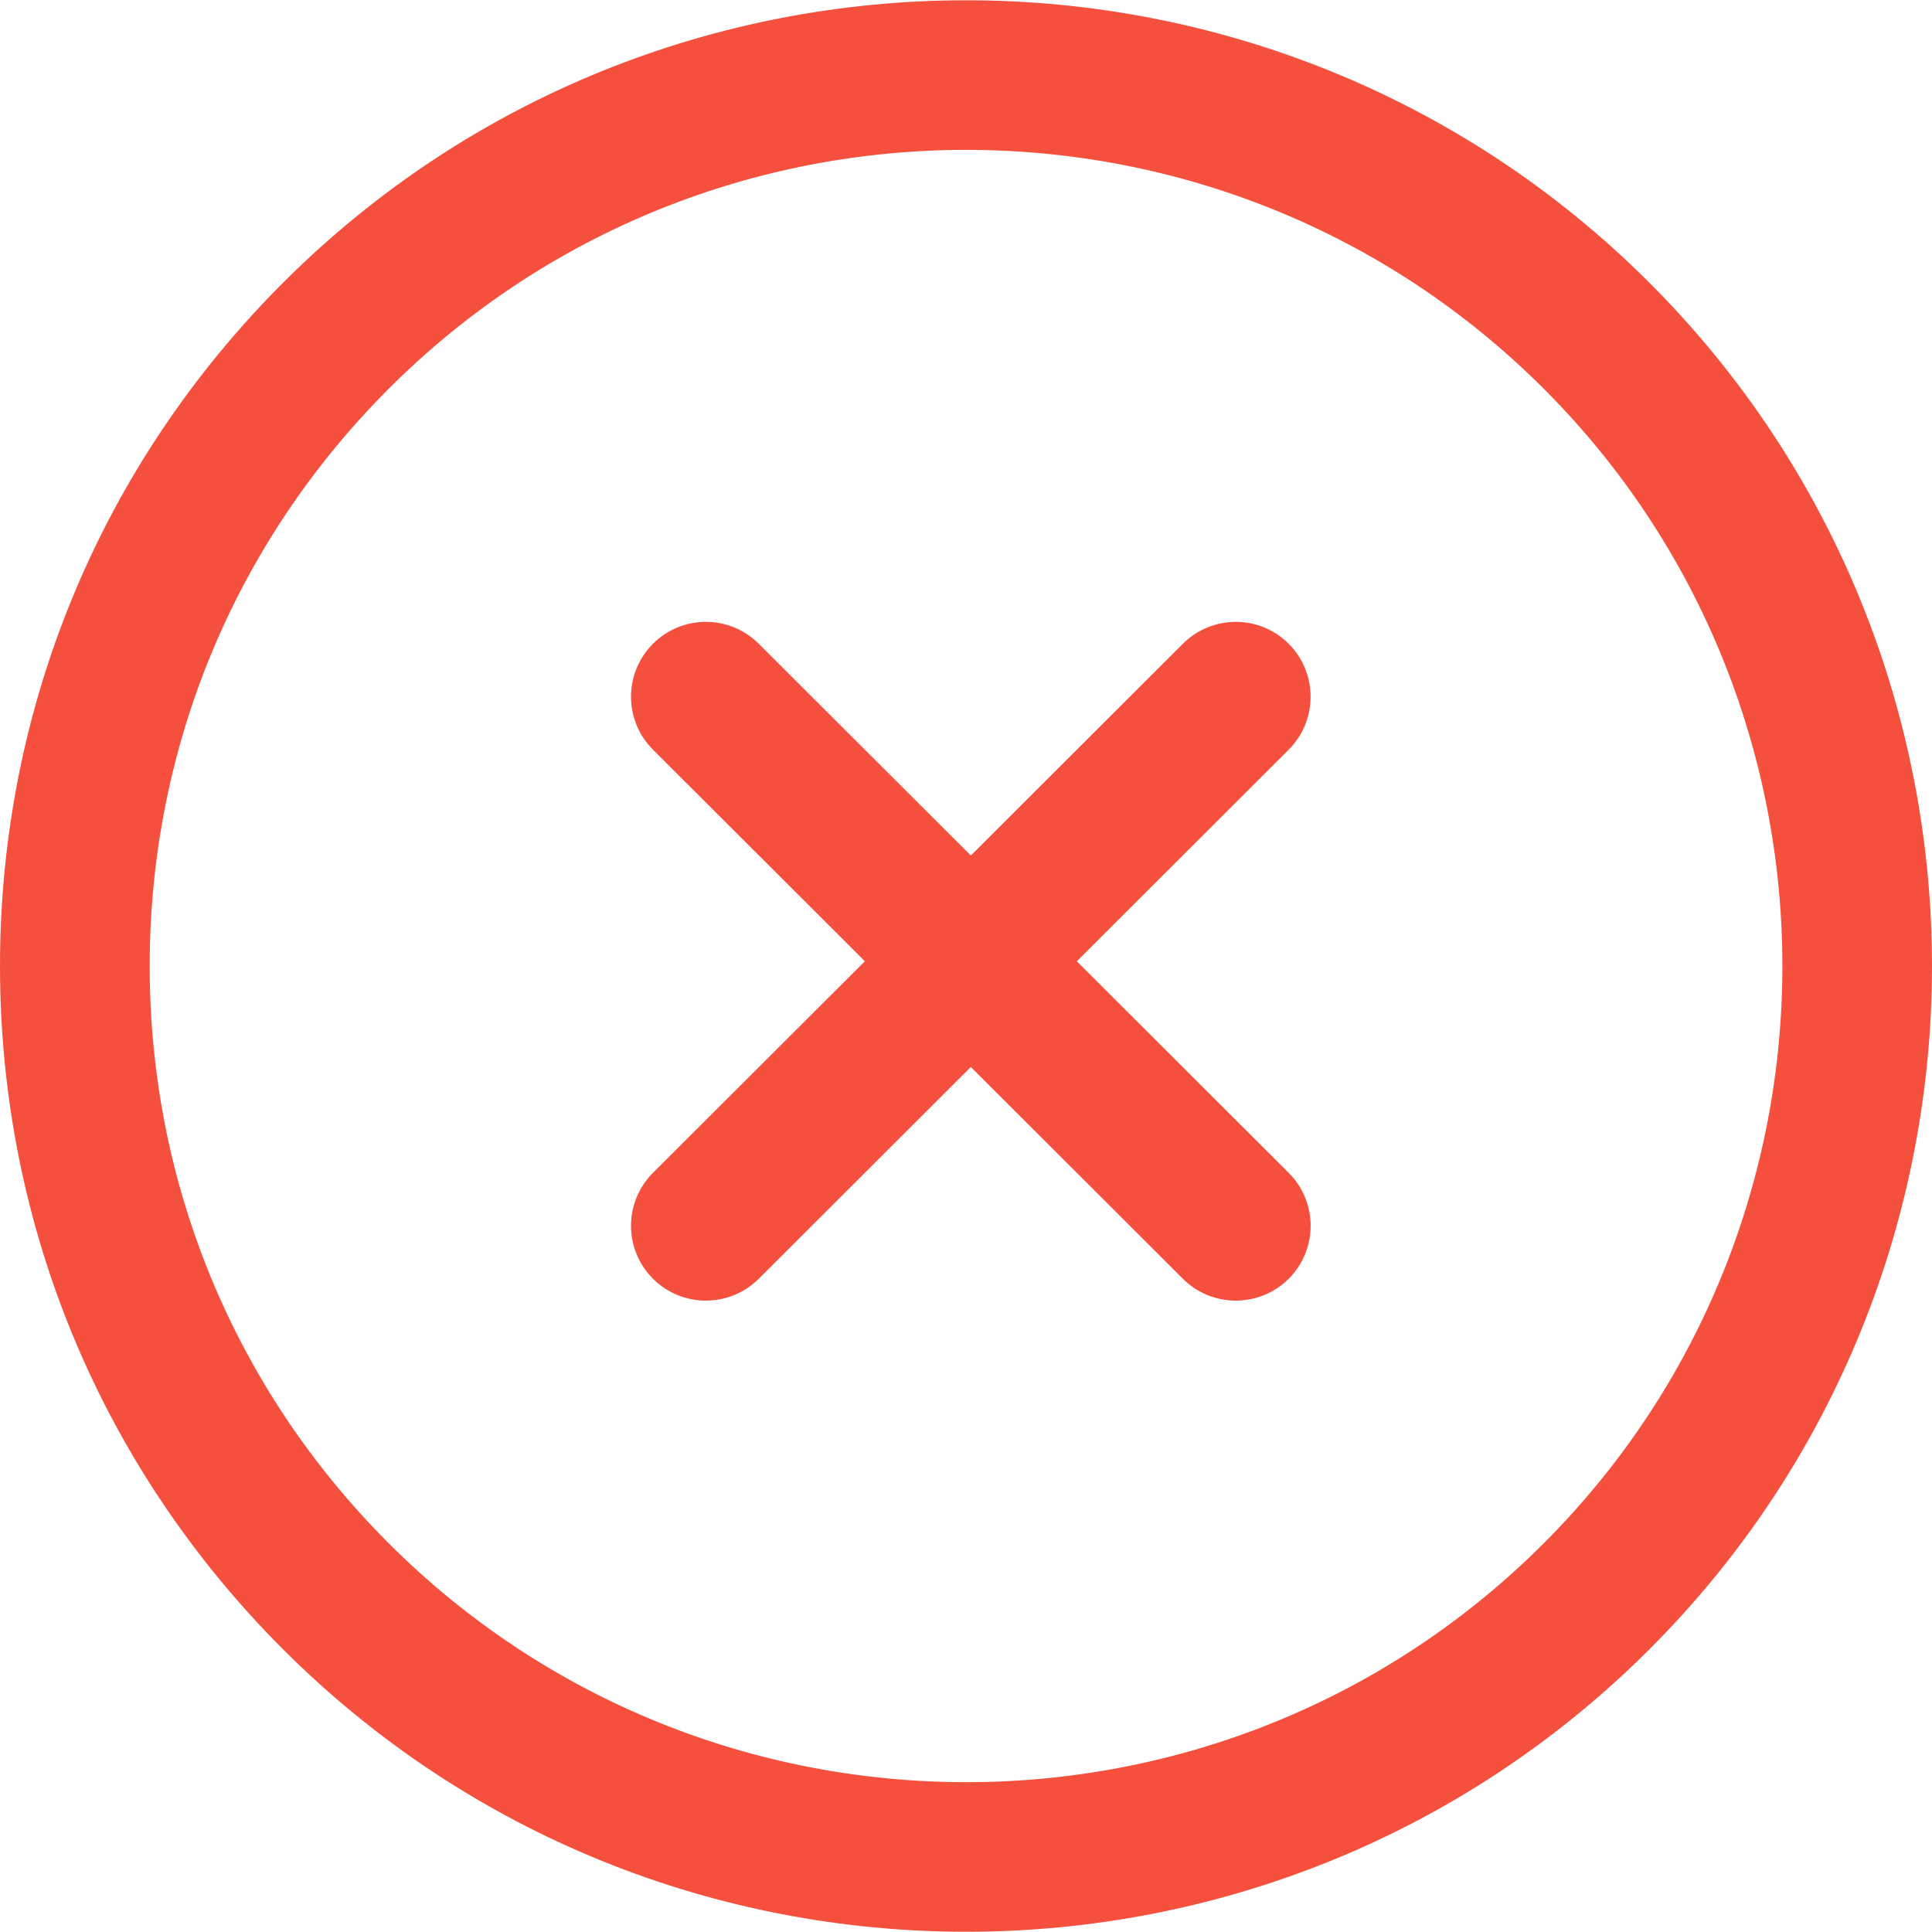 <svg width="100" height="100" viewBox="0 0 100 100" fill="none" xmlns="http://www.w3.org/2000/svg">
<path d="M85.377 14.638C65.88 -4.86 34.145 -4.86 14.647 14.638C5.203 24.086 0 36.645 0 50.002C0 63.36 5.203 75.919 14.647 85.364C24.398 95.114 37.205 99.988 50.012 99.988C62.819 99.988 75.626 95.114 85.377 85.364C104.874 65.866 104.874 34.139 85.377 14.638ZM79.899 79.886C63.42 96.365 36.605 96.365 20.125 79.886C12.145 71.906 7.748 61.291 7.748 50.002C7.748 38.714 12.145 28.099 20.125 20.115C36.605 3.636 63.42 3.64 79.899 20.115C96.375 36.595 96.375 63.41 79.899 79.886Z" fill="#F5503E"/>
<path d="M66.702 60.706L55.735 49.755L66.702 38.803C68.213 37.292 68.213 34.84 66.706 33.325C65.192 31.807 62.739 31.811 61.225 33.322L50.25 44.281L39.275 33.322C37.761 31.811 35.308 31.807 33.794 33.325C32.283 34.84 32.283 37.292 33.798 38.803L44.765 49.755L33.798 60.706C32.283 62.217 32.283 64.669 33.794 66.184C34.549 66.943 35.545 67.319 36.536 67.319C37.528 67.319 38.52 66.939 39.275 66.188L50.25 55.228L61.225 66.188C61.98 66.943 62.972 67.319 63.964 67.319C64.956 67.319 65.951 66.939 66.707 66.184C68.217 64.669 68.217 62.217 66.702 60.706Z" fill="#F5503E"/>
</svg>
